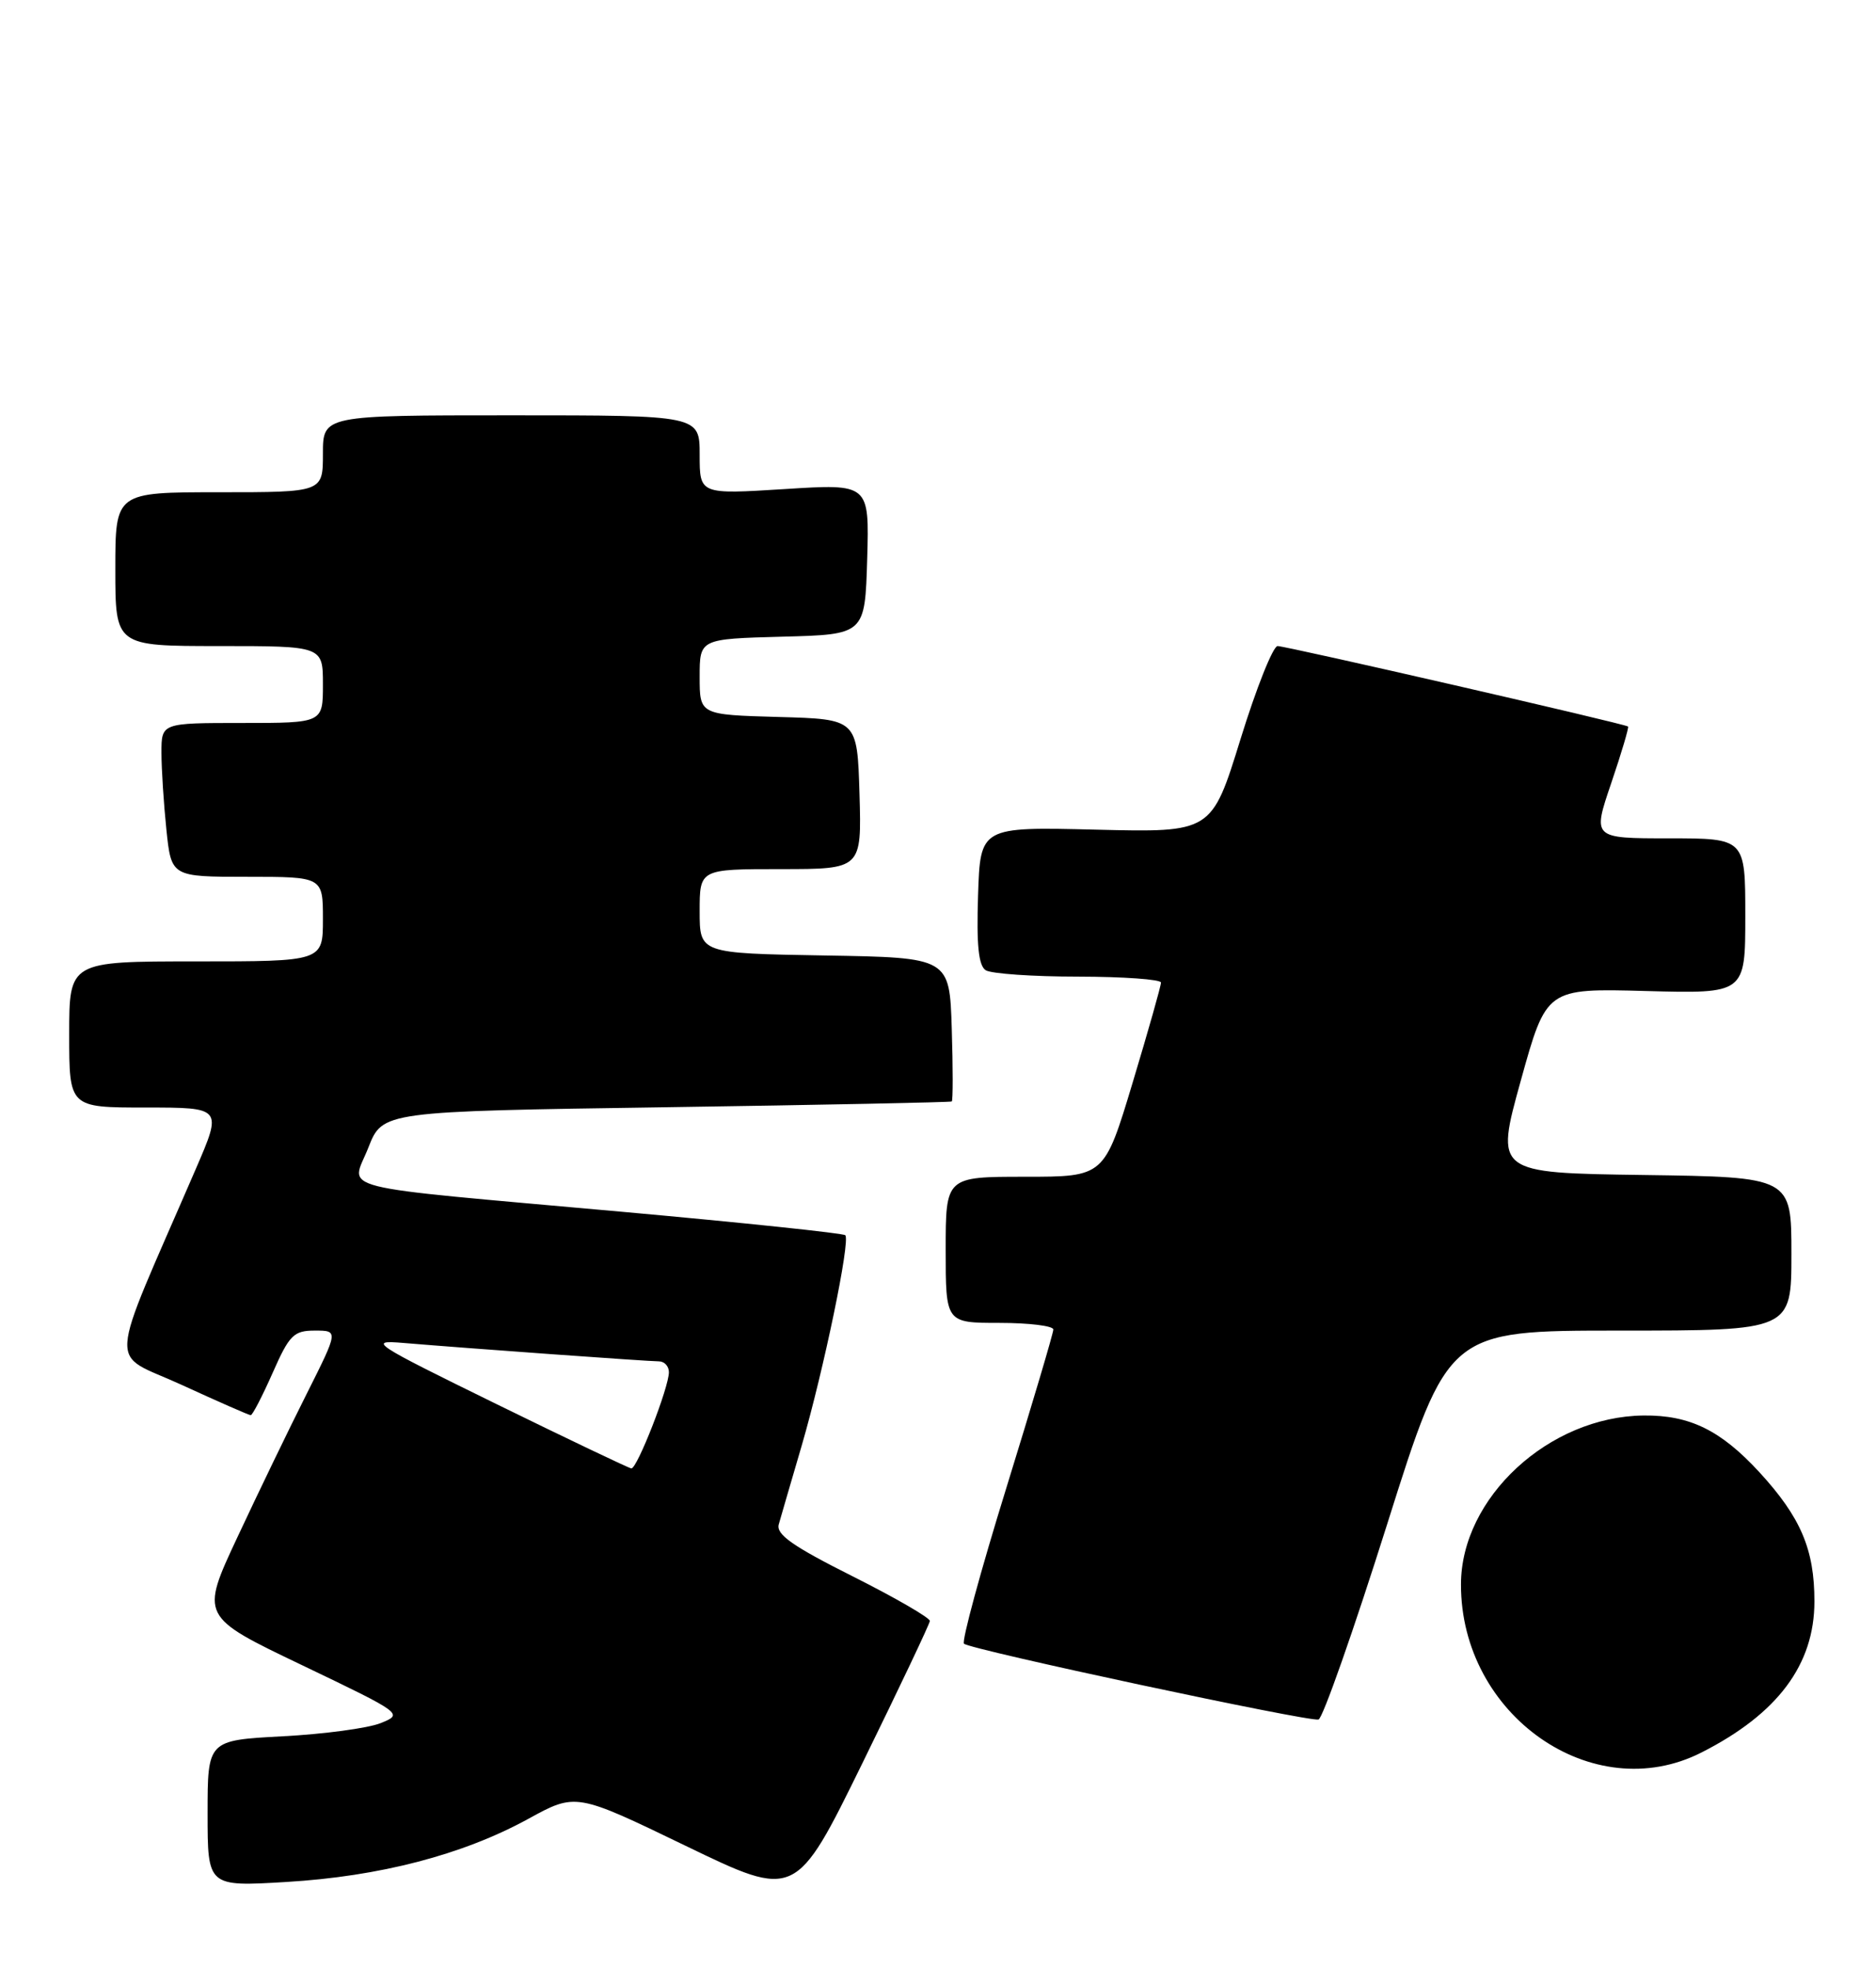 <?xml version="1.0" encoding="UTF-8" standalone="no"?>
<!DOCTYPE svg PUBLIC "-//W3C//DTD SVG 1.1//EN" "http://www.w3.org/Graphics/SVG/1.1/DTD/svg11.dtd" >
<svg xmlns="http://www.w3.org/2000/svg" xmlns:xlink="http://www.w3.org/1999/xlink" version="1.1" viewBox="0 0 244 256">
 <g >
 <path fill="currentColor"
d=" M 120.94 210.76 C 120.97 210.35 116.45 207.74 110.90 204.95 C 103.07 201.02 100.91 199.50 101.29 198.19 C 101.55 197.26 102.89 192.68 104.26 188.00 C 107.14 178.12 110.63 161.30 109.94 160.60 C 109.67 160.34 96.64 158.97 80.98 157.56 C 42.31 154.08 45.67 154.93 47.91 149.21 C 49.76 144.50 49.76 144.50 86.63 143.96 C 106.91 143.66 123.63 143.32 123.79 143.21 C 123.95 143.09 123.95 138.84 123.79 133.75 C 123.50 124.50 123.50 124.50 107.25 124.23 C 91.00 123.95 91.00 123.95 91.00 118.48 C 91.00 113.00 91.00 113.00 101.54 113.00 C 112.07 113.00 112.07 113.00 111.79 103.25 C 111.50 93.50 111.50 93.50 101.25 93.22 C 91.00 92.93 91.00 92.93 91.00 88.00 C 91.00 83.07 91.00 83.07 101.75 82.78 C 112.50 82.50 112.50 82.50 112.79 72.69 C 113.07 62.89 113.07 62.89 102.04 63.59 C 91.00 64.28 91.00 64.28 91.00 59.14 C 91.00 54.00 91.00 54.00 66.50 54.00 C 42.00 54.00 42.00 54.00 42.00 59.00 C 42.00 64.00 42.00 64.00 28.50 64.00 C 15.00 64.00 15.00 64.00 15.00 74.00 C 15.00 84.00 15.00 84.00 28.50 84.00 C 42.00 84.00 42.00 84.00 42.00 89.00 C 42.00 94.00 42.00 94.00 31.50 94.00 C 21.00 94.00 21.00 94.00 21.00 97.85 C 21.00 99.97 21.29 104.47 21.64 107.85 C 22.28 114.00 22.28 114.00 32.14 114.00 C 42.00 114.00 42.00 114.00 42.00 119.50 C 42.00 125.00 42.00 125.00 25.50 125.00 C 9.00 125.00 9.00 125.00 9.00 134.50 C 9.00 144.00 9.00 144.00 18.96 144.00 C 28.92 144.00 28.92 144.00 25.46 152.00 C 13.80 178.95 14.02 175.64 23.61 180.05 C 28.34 182.22 32.39 184.00 32.61 184.00 C 32.84 184.00 34.12 181.53 35.46 178.50 C 37.64 173.56 38.20 173.00 40.96 173.00 C 44.02 173.00 44.02 173.00 39.88 181.24 C 37.60 185.77 33.56 194.13 30.90 199.82 C 26.05 210.17 26.05 210.17 39.28 216.50 C 52.43 222.80 52.48 222.84 49.50 224.04 C 47.85 224.70 42.11 225.47 36.75 225.75 C 27.00 226.27 27.00 226.27 27.00 235.78 C 27.00 245.30 27.00 245.30 37.25 244.69 C 49.40 243.96 60.17 241.16 68.70 236.49 C 74.90 233.09 74.90 233.09 89.20 240.00 C 103.50 246.91 103.50 246.91 112.19 229.20 C 116.96 219.47 120.90 211.17 120.94 210.76 Z  M 221.29 227.86 C 231.20 222.84 235.99 216.44 235.99 208.22 C 236.00 201.46 234.22 197.28 228.83 191.41 C 223.81 185.96 219.78 183.98 213.78 184.04 C 201.46 184.17 190.03 194.73 190.02 206.00 C 189.99 223.01 207.18 235.03 221.29 227.86 Z  M 180.42 198.17 C 188.36 173.00 188.36 173.00 210.68 173.00 C 233.00 173.00 233.00 173.00 233.00 163.02 C 233.00 153.04 233.00 153.04 213.74 152.77 C 194.47 152.50 194.47 152.50 197.80 140.50 C 201.13 128.50 201.13 128.50 214.06 128.85 C 227.00 129.20 227.00 129.20 227.00 119.10 C 227.00 109.00 227.00 109.00 217.06 109.00 C 207.12 109.00 207.12 109.00 209.56 101.83 C 210.90 97.89 211.88 94.57 211.75 94.46 C 211.31 94.10 167.29 84.00 166.17 84.00 C 165.58 84.00 163.40 89.45 161.34 96.12 C 157.59 108.24 157.59 108.24 142.55 107.87 C 127.50 107.50 127.50 107.50 127.21 116.42 C 127.00 122.87 127.27 125.56 128.21 126.15 C 128.92 126.60 134.34 126.98 140.25 126.98 C 146.16 126.99 151.00 127.34 151.00 127.75 C 151.01 128.16 149.35 134.01 147.32 140.75 C 143.63 153.00 143.63 153.00 133.32 153.00 C 123.00 153.00 123.00 153.00 123.00 162.50 C 123.00 172.00 123.00 172.00 130.00 172.00 C 133.85 172.00 137.00 172.39 137.00 172.86 C 137.00 173.33 134.25 182.58 130.90 193.42 C 127.54 204.26 125.06 213.39 125.38 213.71 C 126.13 214.46 170.17 223.88 171.49 223.57 C 172.03 223.45 176.05 212.01 180.42 198.17 Z  M 64.50 182.52 C 48.38 174.62 47.76 174.21 52.50 174.61 C 60.72 175.30 84.30 177.00 85.70 177.00 C 86.41 177.00 87.00 177.63 87.00 178.41 C 87.00 180.40 82.85 191.02 82.11 190.92 C 81.78 190.88 73.85 187.10 64.50 182.52 Z "/>
</g>
</svg>